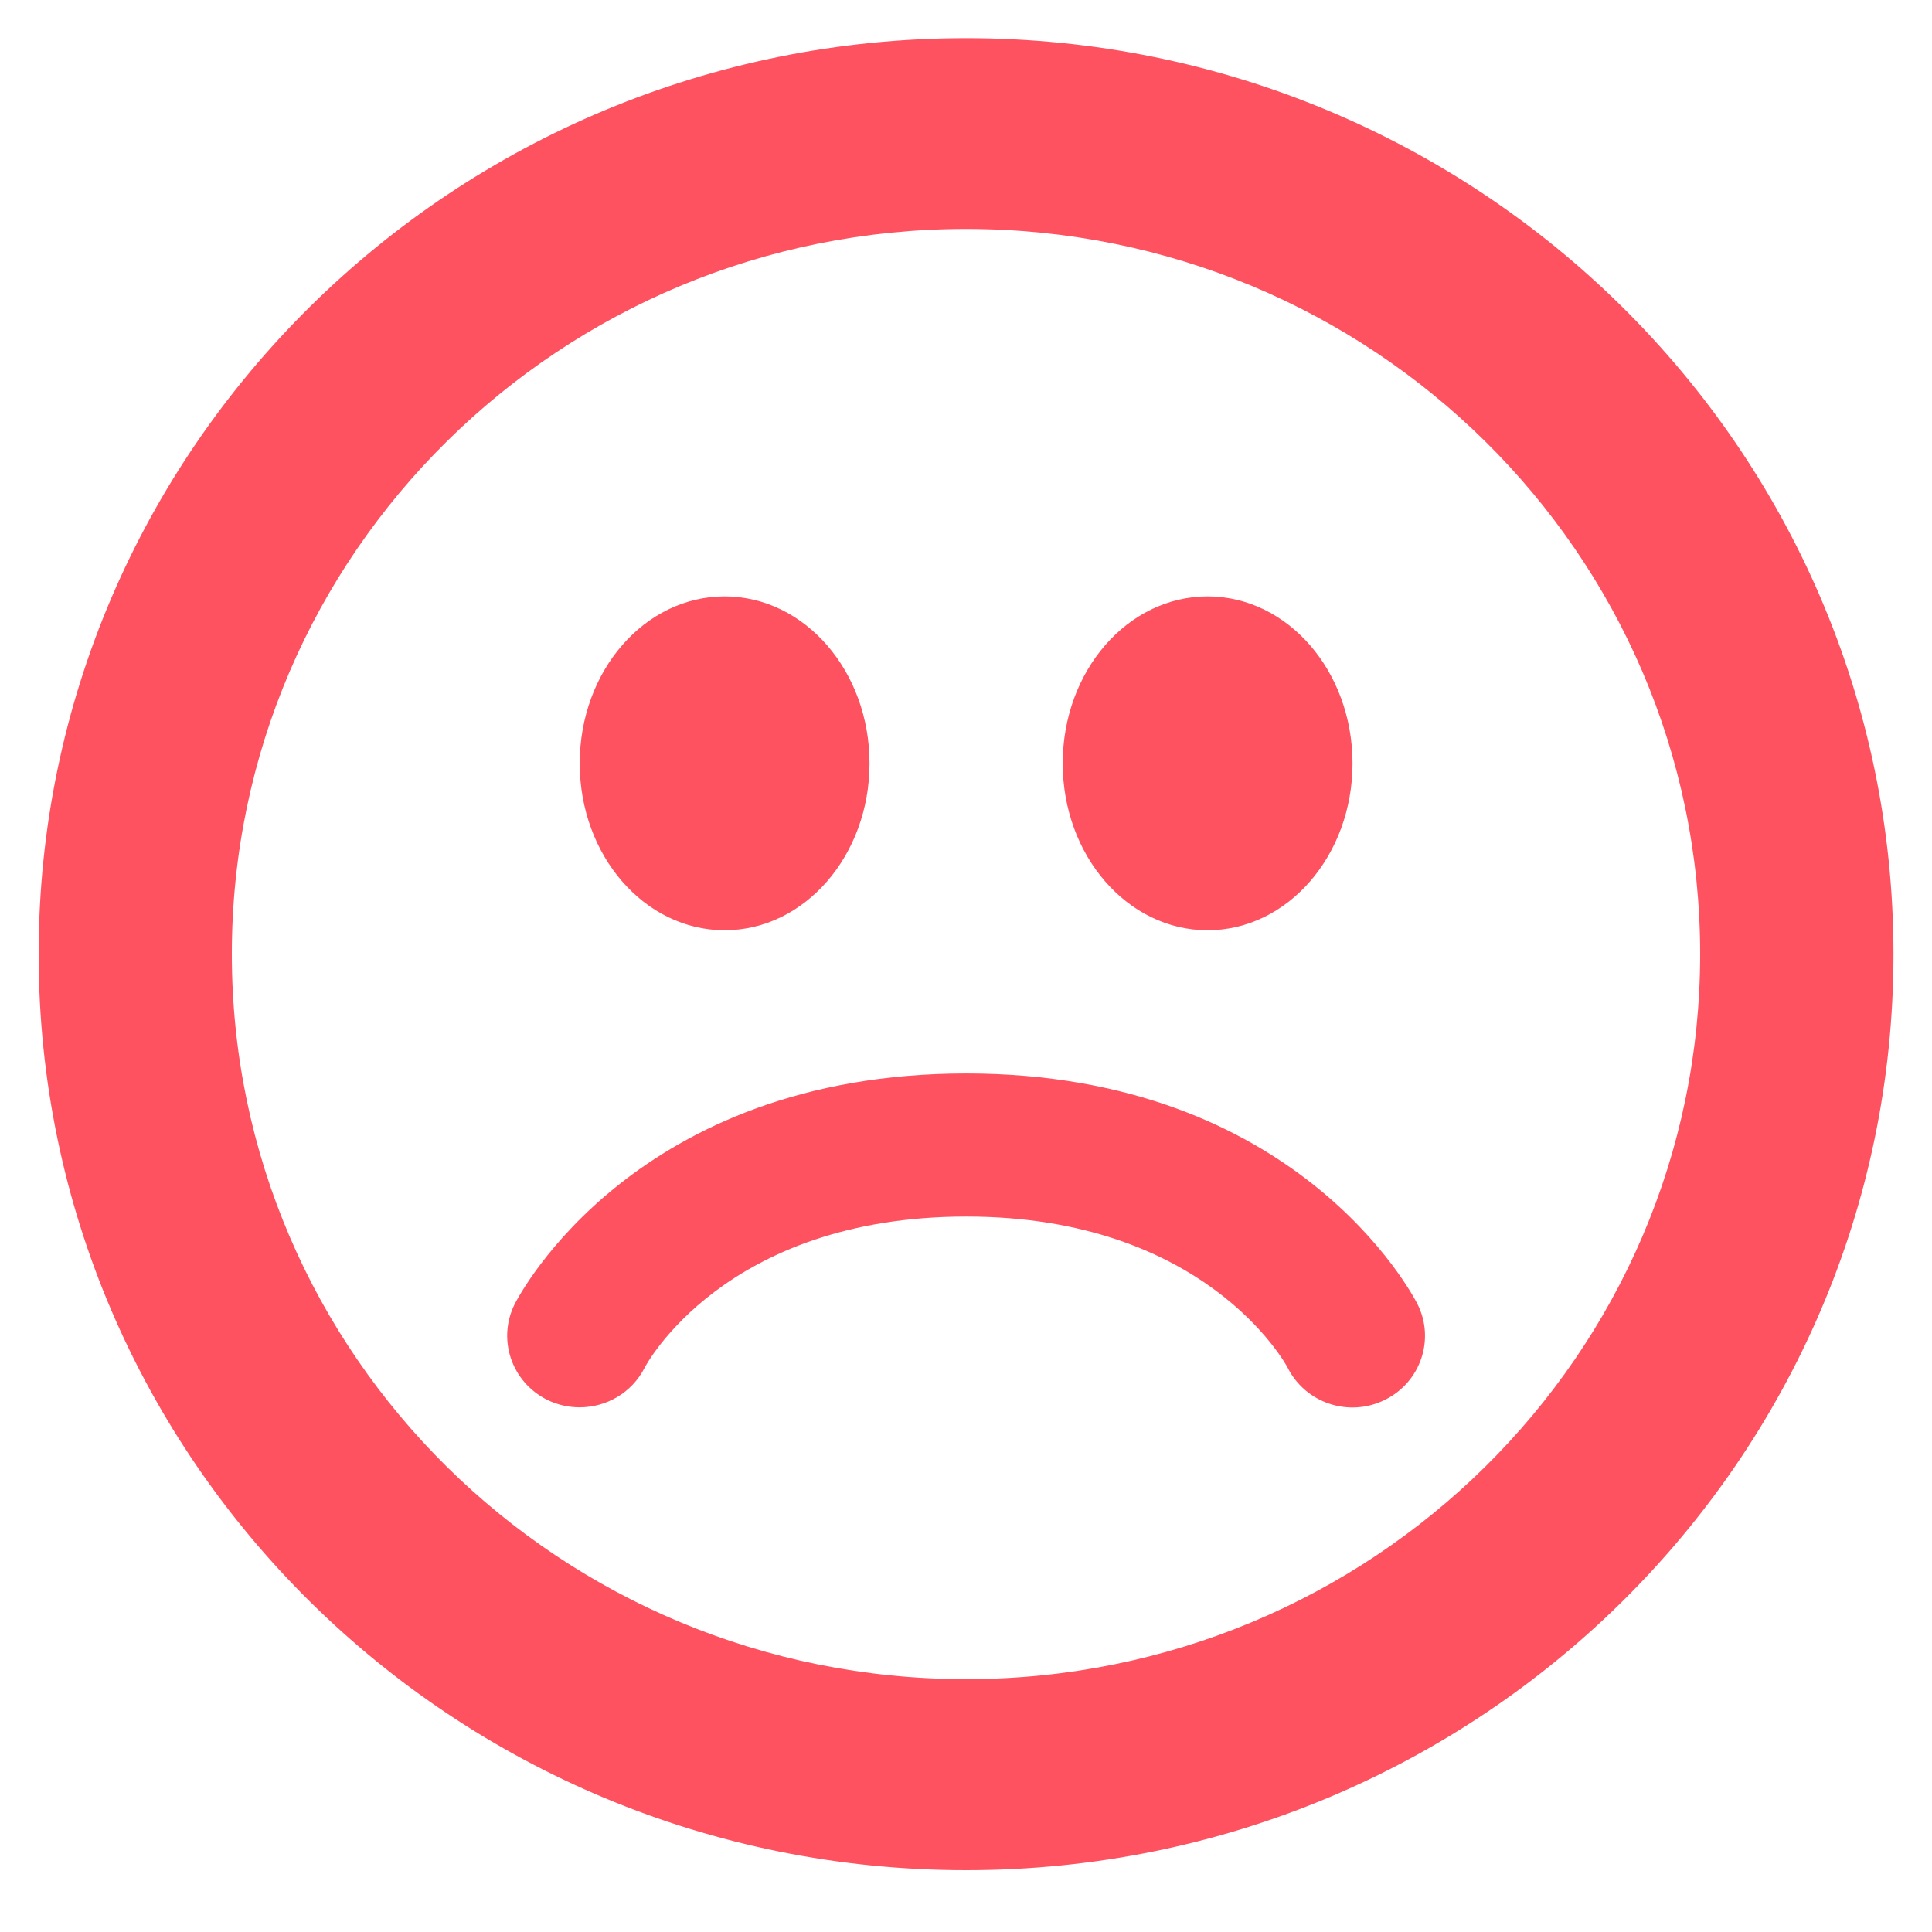 <svg xmlns='http://www.w3.org/2000/svg' width='16' height='16' viewBox='0 0 16 16' fill='none'><g clip-path='url(#clip0)'><path d='M8.001 0.316C3.758 0.316 0.32 3.712 0.32 7.902C0.32 12.092 3.758 15.488 8.001 15.488C12.242 15.488 15.681 12.092 15.681 7.902C15.68 3.712 12.241 0.316 8.001 0.316ZM8 13.906C4.642 13.906 1.92 11.218 1.92 7.901C1.92 4.585 4.642 1.896 8 1.896C11.358 1.896 14.08 4.584 14.08 7.901C14.08 11.218 11.358 13.906 8 13.906ZM10.001 7.704C10.663 7.704 11.201 7.086 11.201 6.322C11.201 5.557 10.663 4.939 10.001 4.939C9.338 4.939 8.801 5.557 8.801 6.322C8.801 7.086 9.338 7.704 10.001 7.704ZM6.001 7.704C6.663 7.704 7.201 7.086 7.201 6.322C7.201 5.557 6.663 4.939 6.001 4.939C5.338 4.939 4.801 5.557 4.801 6.322C4.801 7.086 5.338 7.704 6.001 7.704ZM8.002 8.89C5.262 8.89 4.304 10.719 4.264 10.797C4.115 11.09 4.236 11.446 4.532 11.593C4.618 11.635 4.71 11.655 4.8 11.655C5.02 11.655 5.232 11.536 5.338 11.328C5.344 11.315 5.995 10.075 8.002 10.075C9.972 10.075 10.64 11.281 10.664 11.327C10.811 11.62 11.172 11.741 11.469 11.593C11.766 11.447 11.886 11.09 11.738 10.798C11.698 10.72 10.741 8.89 8.002 8.89Z' fill='#FF5260'/></g><defs><clipPath id='clip0'><rect width='16' height='15.803' fill='white'/></clipPath></defs></svg>